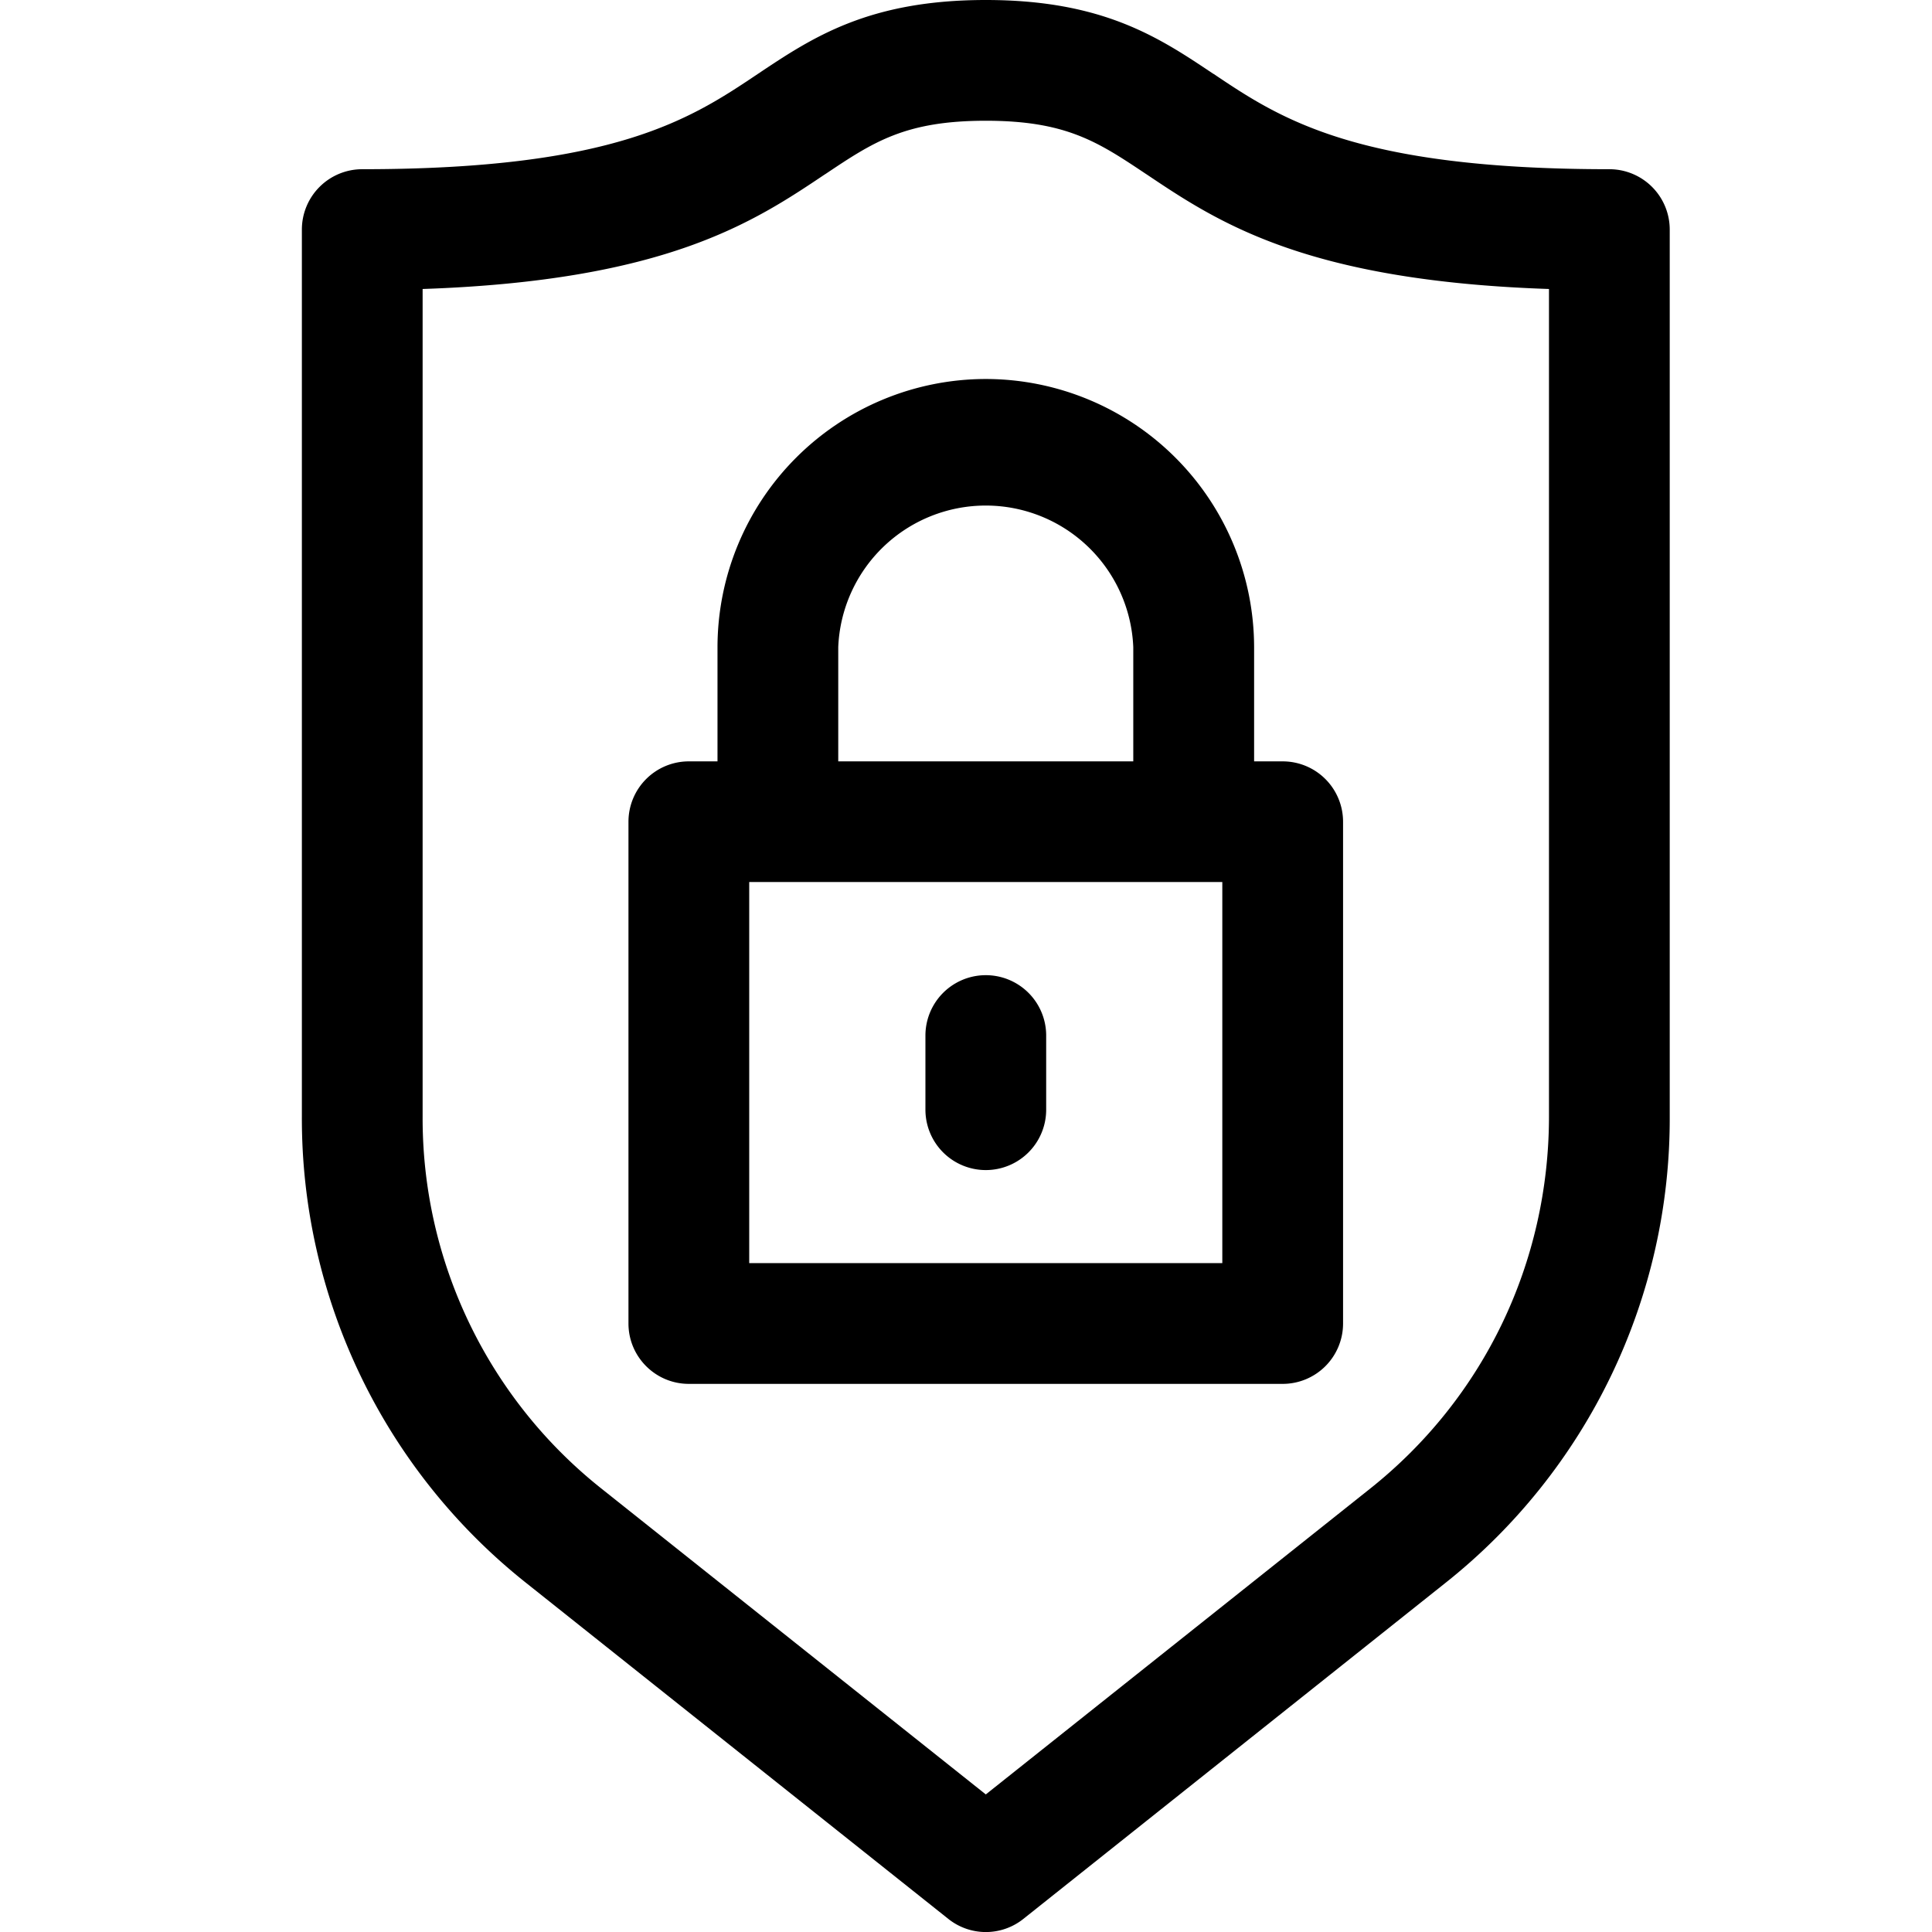 <svg width="24" height="24" viewBox="0 0 24 24" fill="none" xmlns="http://www.w3.org/2000/svg"><path fill-rule="evenodd" clip-rule="evenodd" d="M19.242 13.865c0 1.82-.811 3.507-2.225 4.63l-4.771 3.796-4.772-3.797a5.872 5.872 0 0 1-2.224-4.63V3.59c3.025-.103 4.114-.832 5-1.426h.001c.598-.4.992-.664 1.995-.664 1.001 0 1.395.264 1.991.662l.002.001c.887.595 1.975 1.325 5.003 1.427v10.275Zm.75-11.763c-3.15 0-4.09-.629-4.918-1.185h-.002C14.4.467 13.704 0 12.246 0s-2.156.467-2.83.917c-.83.557-1.77 1.185-4.916 1.185a.75.75 0 0 0-.75.75v11.013a7.365 7.365 0 0 0 2.79 5.802l5.24 4.17a.747.747 0 0 0 .933 0l5.237-4.169a7.363 7.363 0 0 0 2.792-5.803V2.852a.75.75 0 0 0-.75-.75ZM14.078 8.04v1.418h-3.665V8.04a1.834 1.834 0 0 1 3.665 0Zm1.106 7.65v-4.733H9.307v4.734h5.877ZM8.913 8.04v1.418h-.356a.75.75 0 0 0-.75.75v6.233c0 .414.336.75.75.75h7.377a.75.75 0 0 0 .75-.75v-6.233a.75.75 0 0 0-.75-.75h-.355V8.04a3.337 3.337 0 0 0-3.334-3.332A3.336 3.336 0 0 0 8.913 8.04Zm2.583 4.824a.75.75 0 1 1 1.5 0v.921a.75.75 0 1 1-1.5 0v-.921Z" fill="currentColor"/></svg>